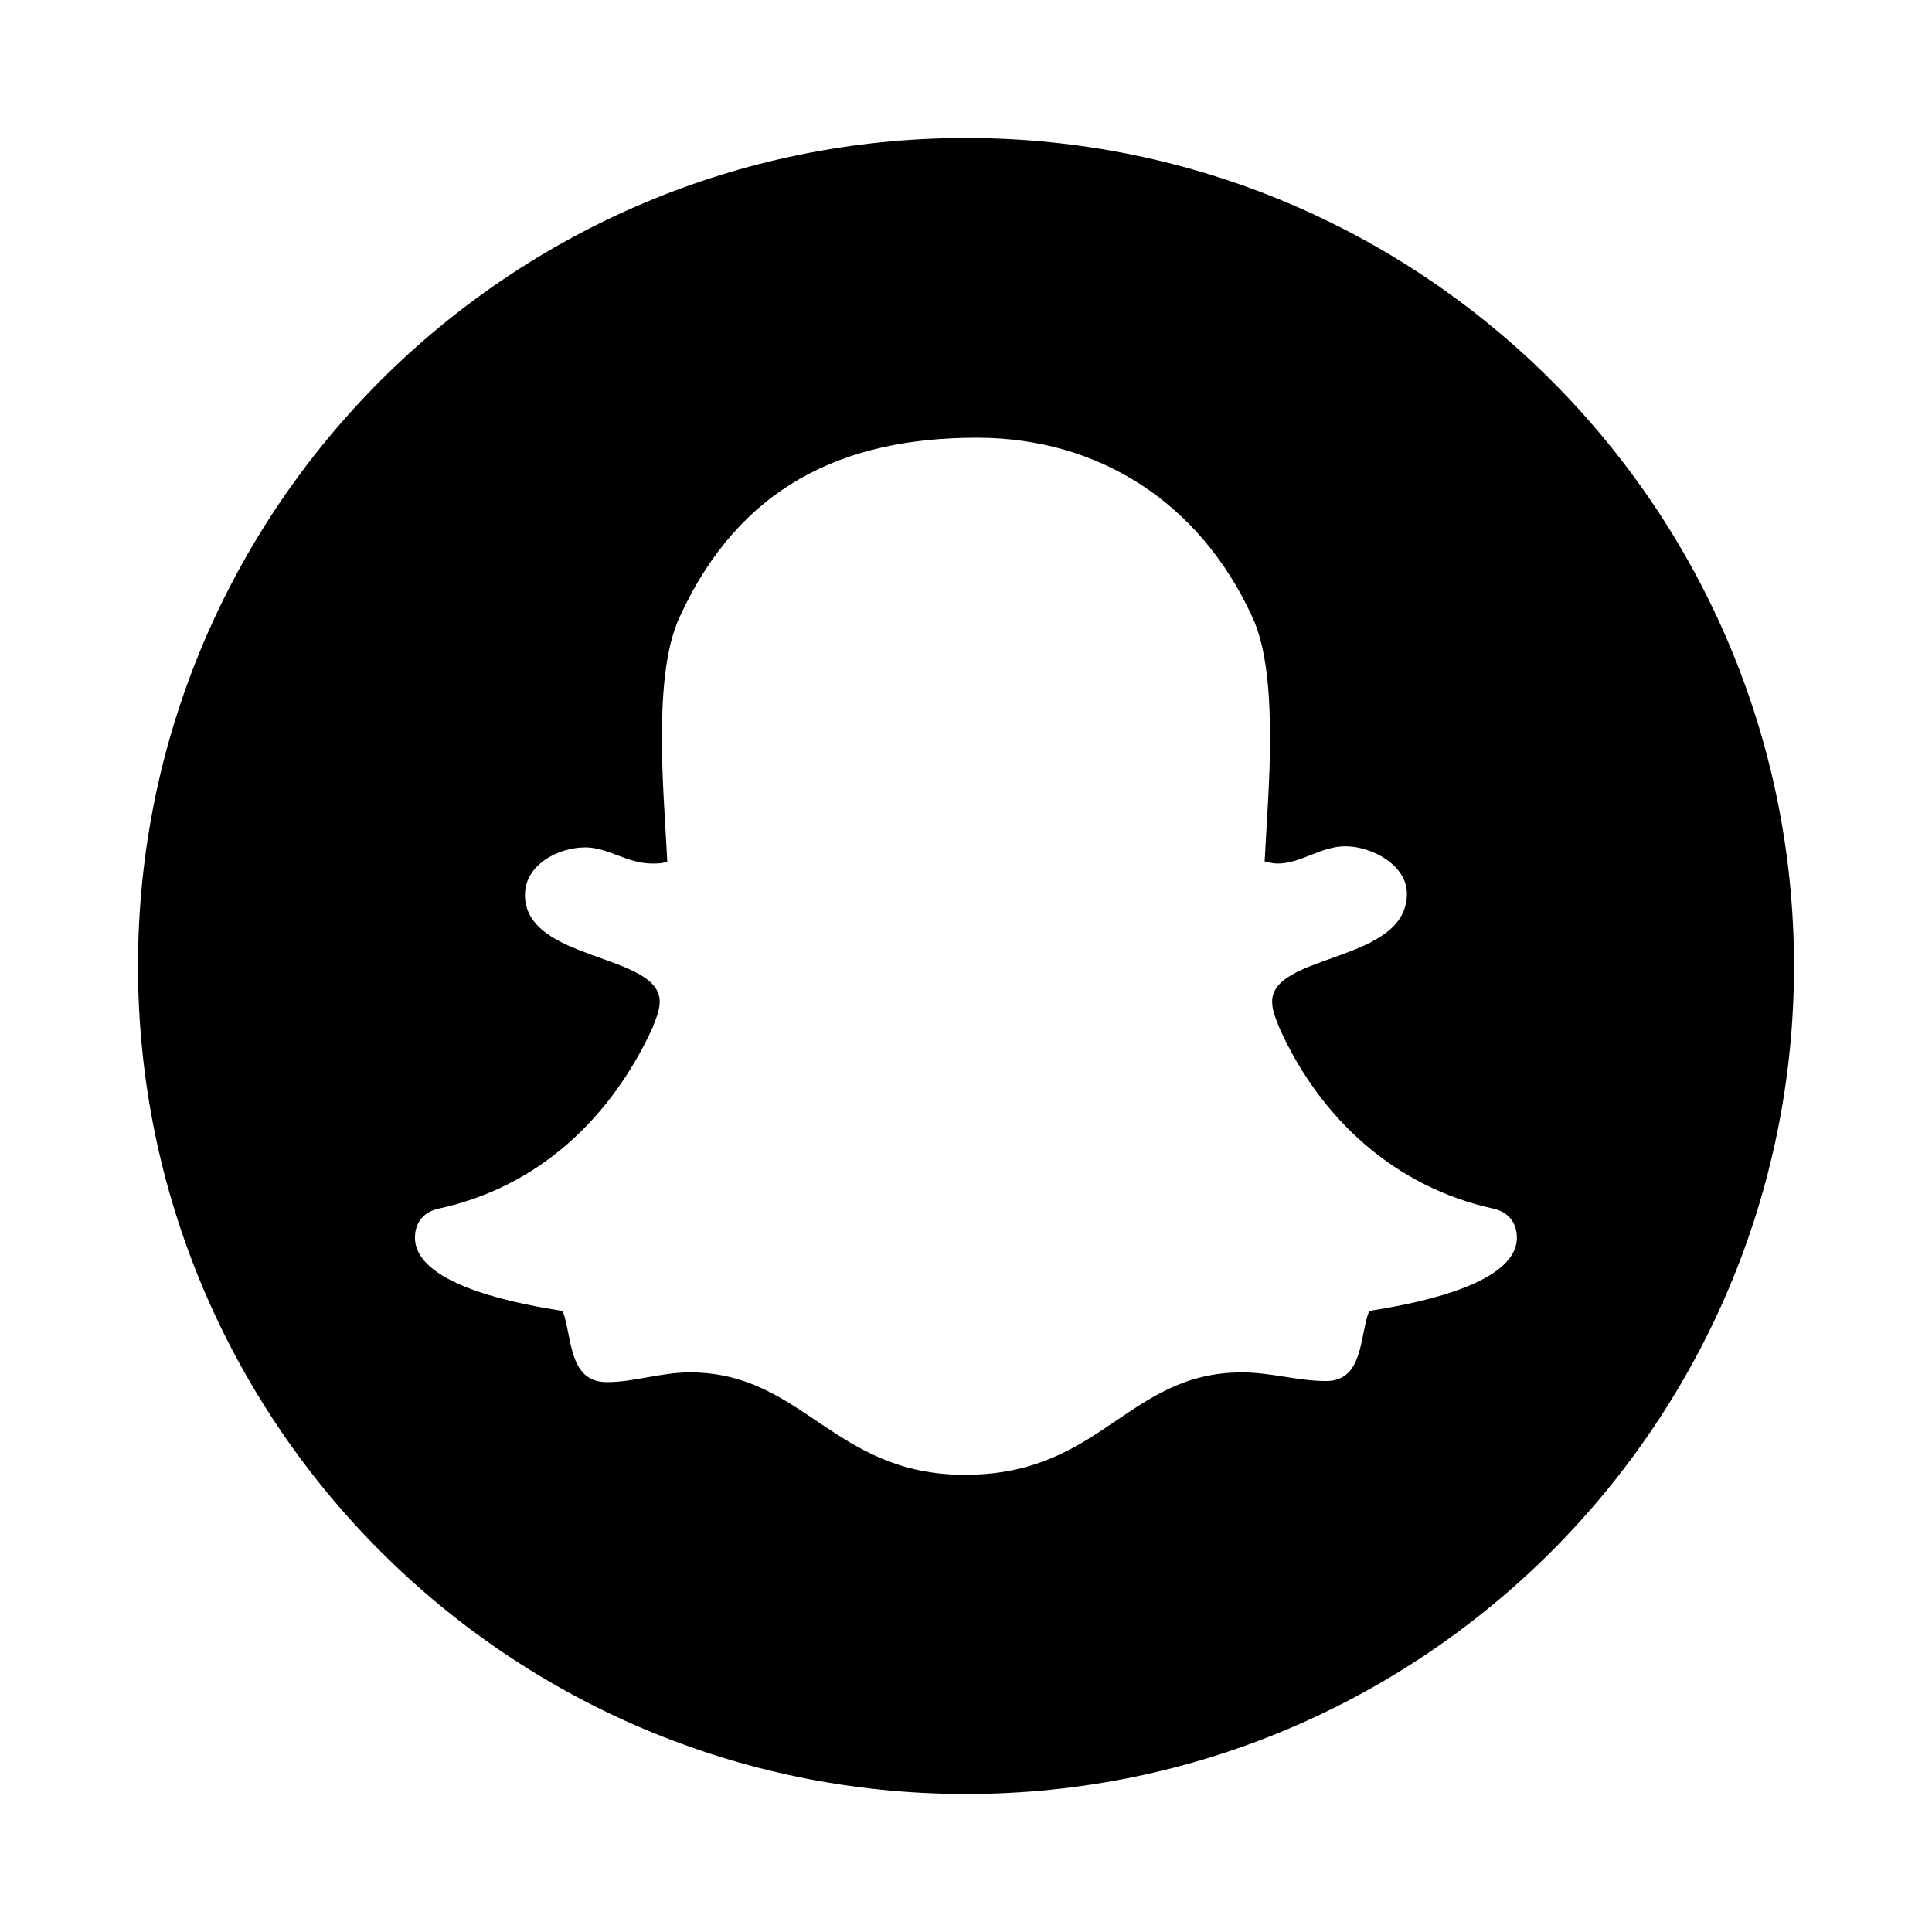 <!-- Generated by IcoMoon.io -->
<svg version="1.1" xmlns="http://www.w3.org/2000/svg" width="22" height="22" viewBox="0 0 24 28">
<title>snapchat</title>
<path d="M19.984 17.938c0-0.219-0.125-0.375-0.344-0.422-1.422-0.313-2.5-1.297-3.094-2.609-0.047-0.125-0.109-0.25-0.109-0.391 0-0.703 1.953-0.562 1.953-1.563 0-0.422-0.516-0.688-0.891-0.688-0.359 0-0.641 0.25-0.984 0.25-0.063 0-0.125-0.016-0.187-0.031 0.031-0.594 0.078-1.188 0.078-1.781 0-0.547-0.031-1.297-0.266-1.781-0.75-1.625-2.203-2.578-3.984-2.578-1.953 0-3.437 0.719-4.297 2.578-0.234 0.484-0.266 1.234-0.266 1.781 0 0.594 0.047 1.188 0.078 1.781-0.063 0.031-0.141 0.031-0.219 0.031-0.359 0-0.641-0.234-0.969-0.234-0.391 0-0.875 0.25-0.875 0.688 0 0.969 1.953 0.844 1.953 1.547 0 0.141-0.063 0.266-0.109 0.391-0.609 1.313-1.656 2.297-3.094 2.609-0.219 0.047-0.344 0.203-0.344 0.422 0 0.719 1.656 0.984 2.141 1.062 0.141 0.375 0.078 1.031 0.641 1.031 0.391 0 0.781-0.141 1.203-0.141 1.641 0 2.078 1.484 3.984 1.484 1.984 0 2.359-1.484 4.016-1.484 0.422 0 0.812 0.125 1.219 0.125 0.547 0 0.484-0.656 0.625-1.016 0.484-0.078 2.141-0.344 2.141-1.062zM24 14c0 6.625-5.375 12-12 12s-12-5.375-12-12 5.375-12 12-12 12 5.375 12 12z"></path>
</svg>
